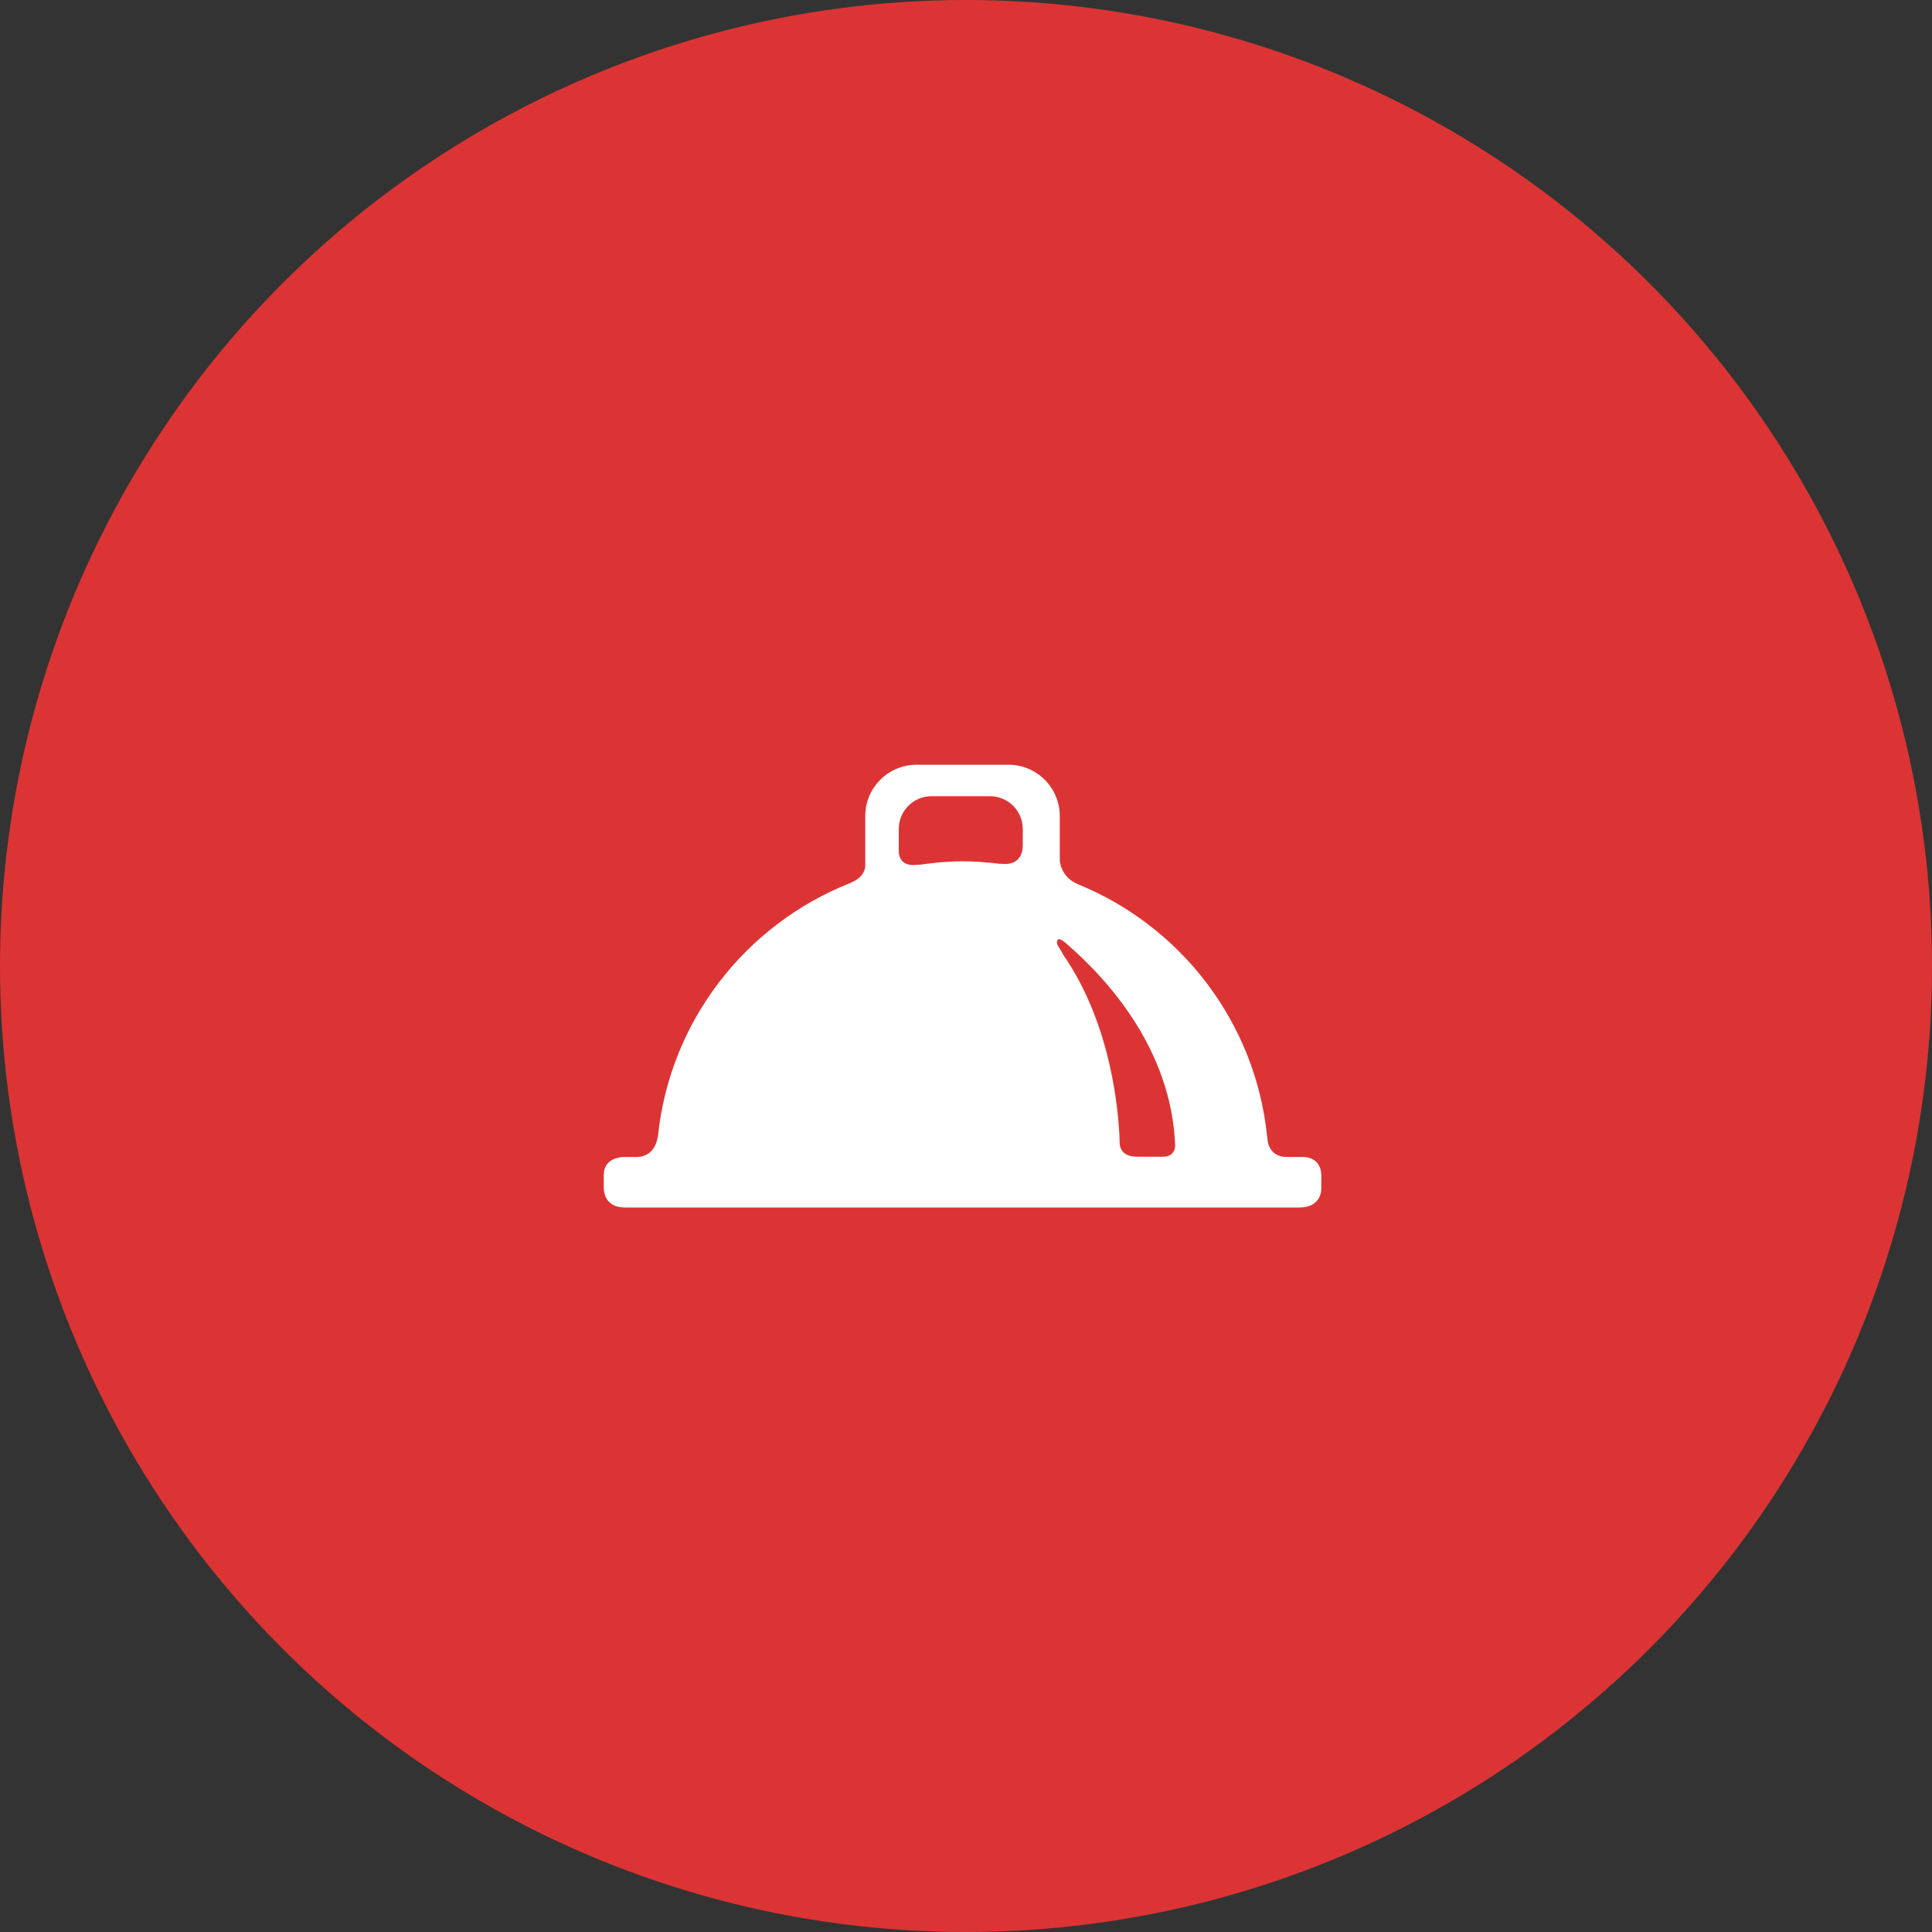 <svg width="48" height="48" viewBox="0 0 48 48" fill="none" xmlns="http://www.w3.org/2000/svg">
<rect x="0" y="0" width="48" height="48" fill="#333333" stroke="none"/>
<circle cx="24" cy="24" r="24" fill="#DC3434"/>
<path fill-rule="evenodd" clip-rule="evenodd" d="M32.401 28.745H31.98C31.469 28.745 31.488 28.257 31.488 28.257C31.488 28.257 31.485 28.259 31.484 28.259C31.2 25.397 29.336 23.007 26.775 21.966C26.768 21.962 26.762 21.958 26.755 21.955C26.34 21.773 26.33 21.367 26.33 21.367V20.274C26.33 19.571 25.76 19 25.056 19H22.772C22.068 19 21.497 19.571 21.497 20.274V21.529C21.486 21.634 21.424 21.809 21.152 21.924C21.135 21.931 21.122 21.939 21.108 21.945C18.525 22.972 16.639 25.366 16.345 28.238L16.342 28.237C16.342 28.237 16.299 28.745 15.815 28.745H15.499C15.399 28.747 15 28.782 15 29.194V29.523C15.006 29.664 15.067 30 15.529 30H32.278C32.736 30 32.816 29.704 32.828 29.555V29.22C32.828 28.824 32.545 28.754 32.401 28.745ZM25.41 21.028C25.407 21.13 25.369 21.506 24.897 21.462C24.871 21.459 24.854 21.46 24.837 21.461C24.533 21.424 24.227 21.399 23.914 21.399C23.557 21.399 23.208 21.433 22.864 21.482C22.84 21.481 22.812 21.482 22.778 21.486C22.404 21.53 22.339 21.296 22.33 21.176V20.595C22.33 20.146 22.693 19.782 23.142 19.782H24.598C25.047 19.782 25.41 20.146 25.41 20.595V21.028H25.41ZM28.895 28.738H28.251C27.922 28.738 27.838 28.562 27.819 28.438C27.819 28.408 27.818 28.368 27.816 28.32C27.794 27.674 27.629 25.457 26.403 23.703L26.409 23.703L26.267 23.462C26.252 23.374 26.257 23.246 26.474 23.426C27.536 24.341 29.107 26.085 29.197 28.465C29.191 28.568 29.145 28.738 28.895 28.738Z" fill="white"/>
</svg>
